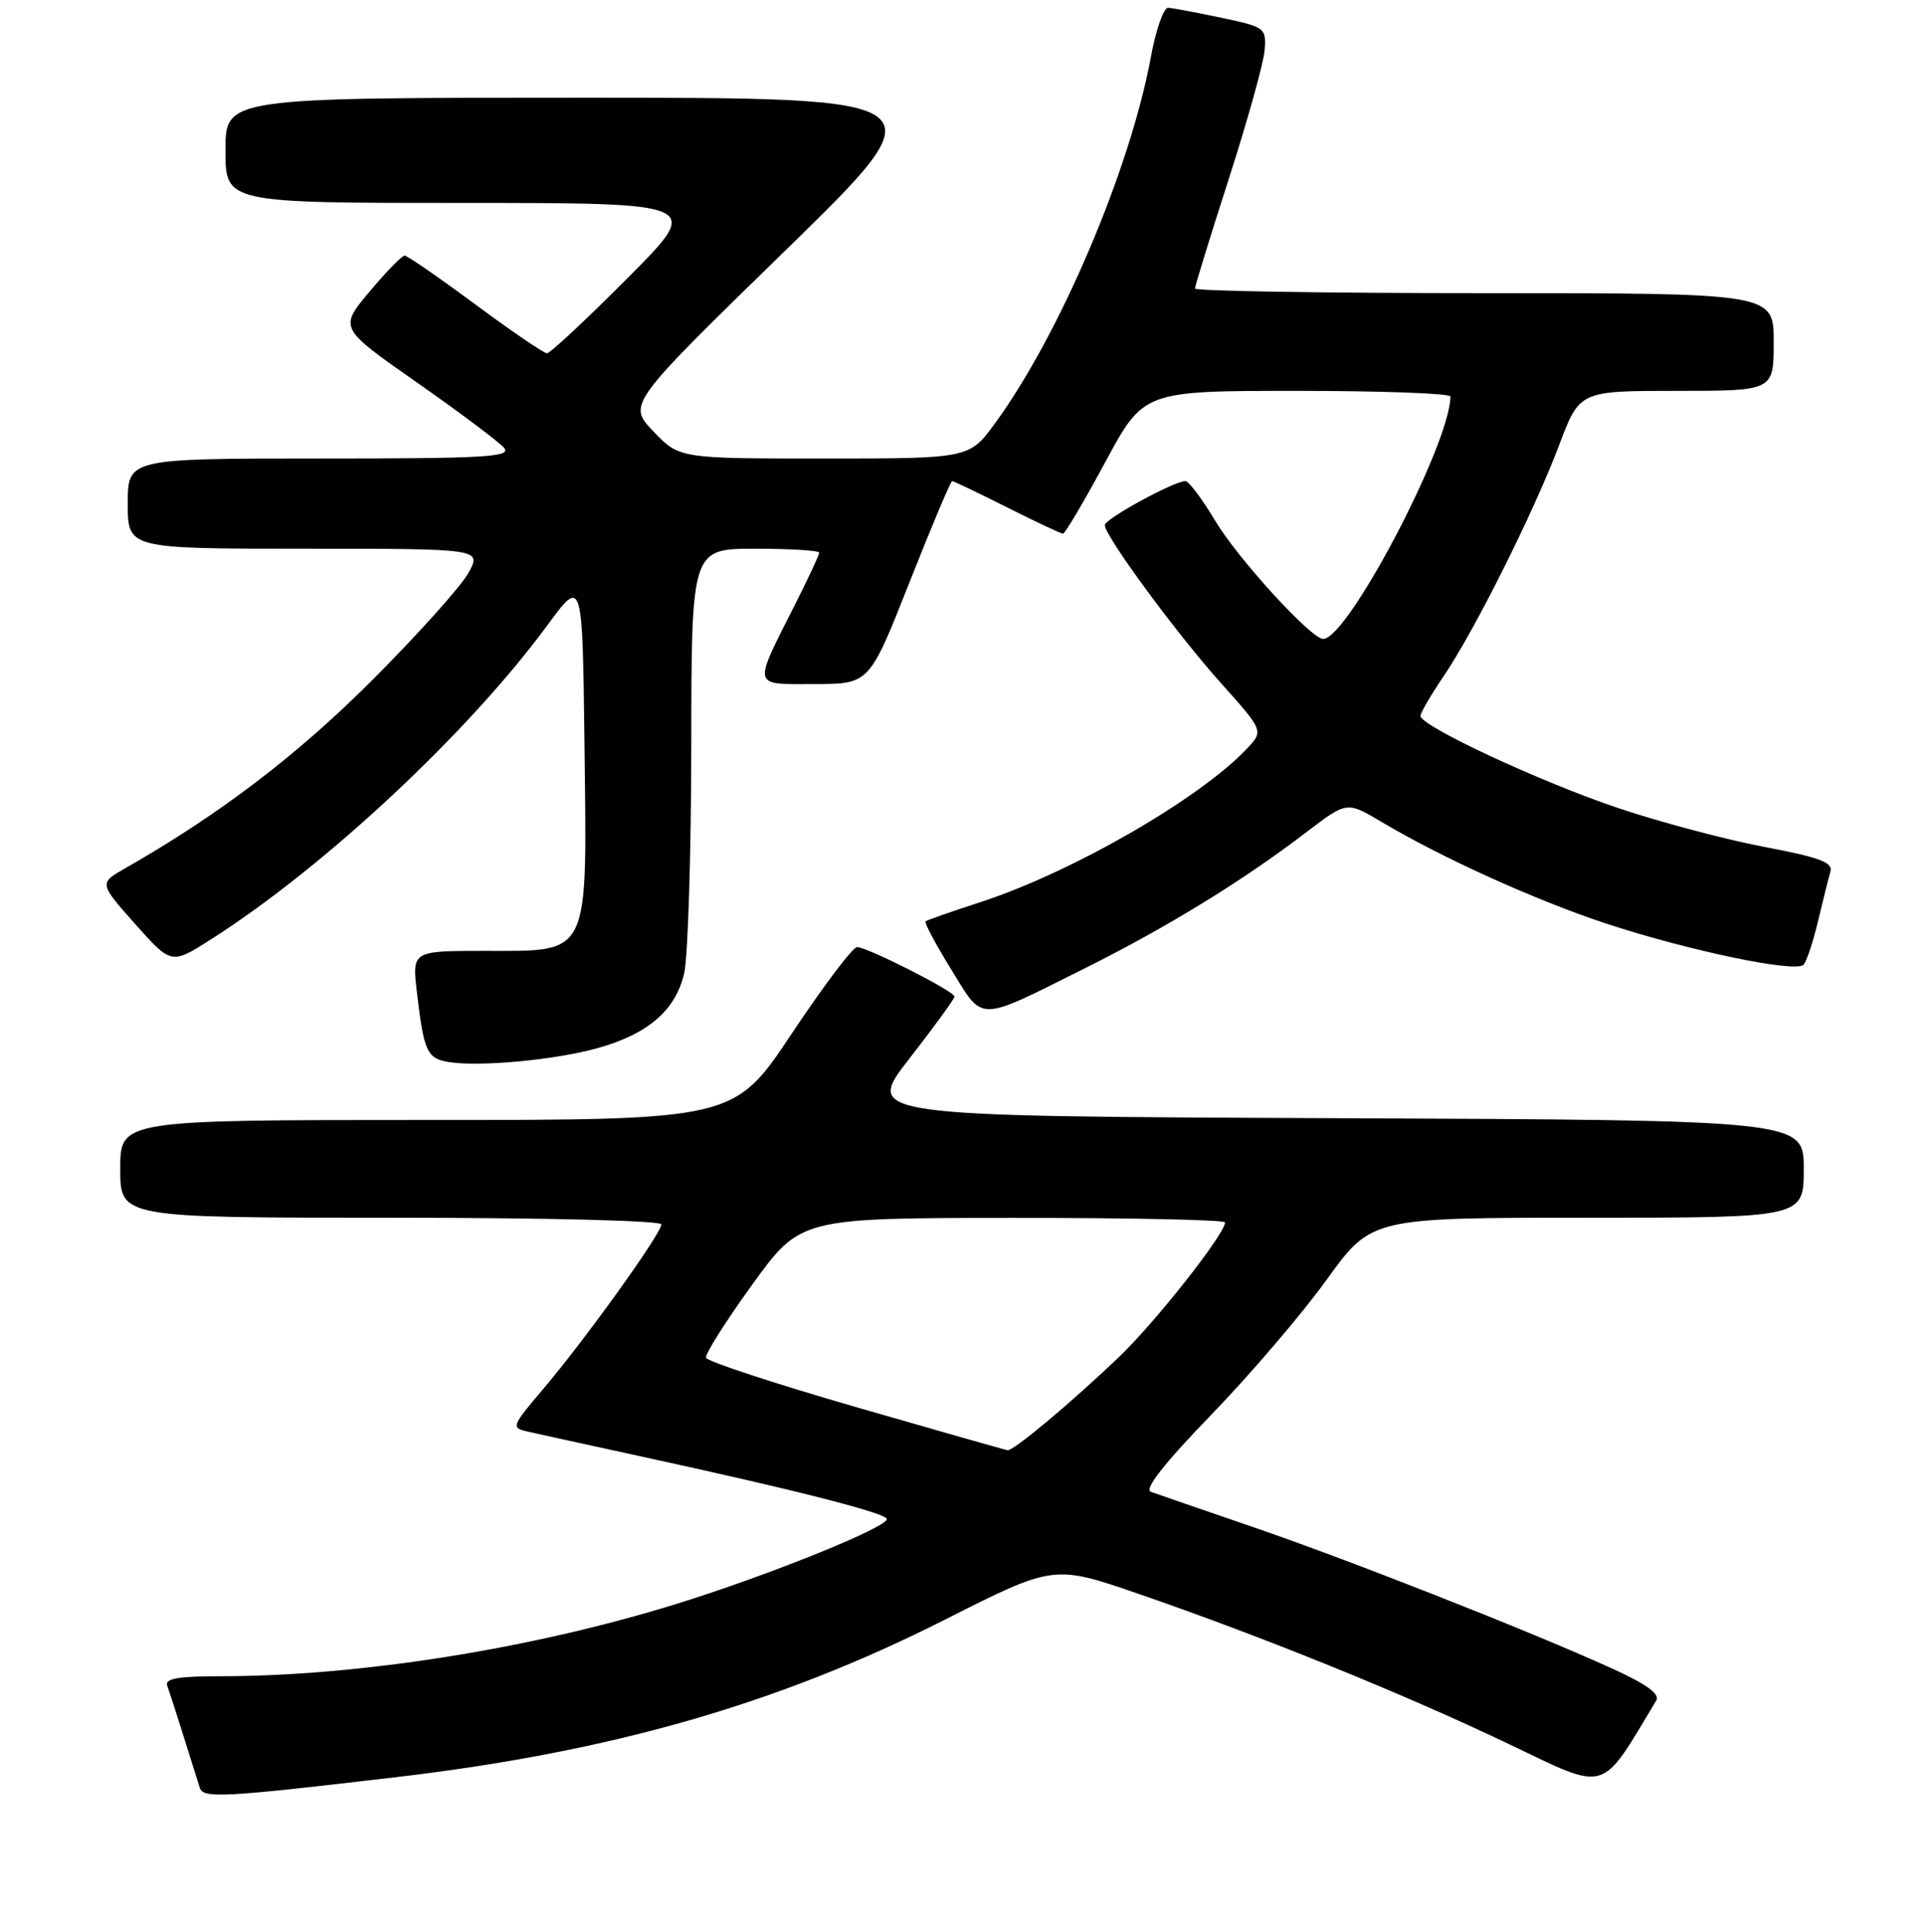 <?xml version="1.0" encoding="UTF-8" standalone="no"?>
<!DOCTYPE svg PUBLIC "-//W3C//DTD SVG 1.1//EN" "http://www.w3.org/Graphics/SVG/1.1/DTD/svg11.dtd" >
<svg xmlns="http://www.w3.org/2000/svg" xmlns:xlink="http://www.w3.org/1999/xlink" version="1.1" viewBox="0 0 256 257">
 <g >
 <path fill="currentColor"
d=" M 52.83 236.41 C 81.29 233.06 103.53 226.68 125.63 215.52 C 140.21 208.15 140.21 208.15 151.55 212.06 C 168.08 217.76 186.78 225.34 200.76 232.02 C 214.08 238.38 212.85 238.74 220.37 226.24 C 220.90 225.36 219.09 224.05 214.32 221.89 C 203.26 216.88 179.27 207.44 166.43 203.05 C 159.87 200.80 153.88 198.74 153.12 198.46 C 152.20 198.13 154.91 194.68 161.15 188.23 C 166.33 182.88 173.25 174.79 176.52 170.25 C 182.47 162.00 182.47 162.00 211.24 162.00 C 240.00 162.00 240.00 162.00 240.00 155.51 C 240.00 149.02 240.00 149.02 177.51 148.76 C 115.02 148.50 115.02 148.50 121.01 140.82 C 124.30 136.59 127.00 132.88 127.00 132.58 C 127.00 131.88 115.41 126.00 114.03 126.00 C 113.47 126.00 109.56 131.18 105.35 137.50 C 97.69 149.00 97.69 149.00 56.85 149.00 C 16.00 149.00 16.00 149.00 16.00 155.50 C 16.00 162.00 16.00 162.00 52.00 162.00 C 72.51 162.00 88.00 162.38 88.00 162.89 C 88.00 164.09 77.87 178.20 72.33 184.72 C 68.05 189.76 67.98 189.95 70.20 190.45 C 71.46 190.74 78.58 192.29 86.00 193.91 C 105.96 198.25 118.00 201.32 118.00 202.09 C 118.00 203.22 102.16 209.61 90.00 213.38 C 70.67 219.37 47.72 223.00 29.22 223.00 C 23.69 223.00 21.90 223.32 22.25 224.25 C 22.50 224.94 23.48 227.97 24.43 231.00 C 25.38 234.03 26.34 237.10 26.58 237.83 C 27.04 239.28 29.60 239.14 52.83 236.41 Z  M 79.50 139.44 C 86.24 137.56 89.89 134.41 91.03 129.50 C 91.54 127.30 91.96 113.69 91.98 99.25 C 92.00 73.00 92.00 73.00 100.50 73.00 C 105.17 73.00 109.00 73.24 109.00 73.53 C 109.00 73.82 107.62 76.78 105.94 80.11 C 100.10 91.69 99.95 91.00 108.36 91.00 C 115.67 91.00 115.67 91.00 121.00 77.50 C 123.93 70.08 126.49 64.00 126.69 64.00 C 126.89 64.00 130.18 65.58 134.00 67.50 C 137.82 69.42 141.17 71.00 141.44 71.00 C 141.71 71.00 144.23 66.72 147.05 61.50 C 152.17 52.00 152.17 52.00 172.59 52.00 C 183.81 52.00 193.00 52.34 192.99 52.75 C 192.95 59.06 179.33 85.00 176.06 85.00 C 174.46 85.00 164.73 74.36 161.69 69.28 C 159.95 66.38 158.17 64.00 157.73 64.00 C 156.22 64.00 147.00 69.03 147.00 69.86 C 147.00 71.30 156.52 84.26 162.44 90.86 C 168.14 97.23 168.14 97.23 165.91 99.60 C 159.67 106.23 142.63 116.05 130.50 120.00 C 126.65 121.25 123.34 122.41 123.15 122.57 C 122.96 122.74 124.49 125.61 126.55 128.95 C 130.93 136.05 129.84 136.06 144.50 128.74 C 155.36 123.32 165.44 117.12 173.85 110.69 C 179.21 106.60 179.21 106.60 183.85 109.36 C 191.86 114.12 204.15 119.69 213.50 122.80 C 224.53 126.45 238.96 129.47 239.98 128.34 C 240.39 127.88 241.26 125.25 241.91 122.50 C 242.56 119.75 243.30 116.81 243.55 115.96 C 243.91 114.73 242.14 114.07 234.77 112.67 C 229.69 111.71 220.96 109.40 215.37 107.52 C 205.05 104.07 189.00 96.59 189.00 95.24 C 189.01 94.83 190.38 92.47 192.06 90.00 C 196.19 83.92 204.08 68.13 207.44 59.25 C 210.17 52.00 210.17 52.00 223.09 52.00 C 236.00 52.00 236.00 52.00 236.00 45.50 C 236.00 39.00 236.00 39.00 197.50 39.00 C 176.32 39.00 159.00 38.72 159.00 38.38 C 159.00 38.04 161.03 31.45 163.52 23.73 C 166.00 16.02 168.14 8.34 168.27 6.67 C 168.49 3.72 168.33 3.59 162.50 2.36 C 159.20 1.66 156.02 1.07 155.42 1.04 C 154.83 1.02 153.80 3.94 153.14 7.54 C 150.39 22.48 141.06 44.43 132.44 56.25 C 128.98 61.00 128.98 61.00 109.69 61.00 C 90.39 61.00 90.39 61.00 86.95 57.40 C 83.50 53.79 83.50 53.79 104.42 33.40 C 125.34 13.00 125.34 13.00 77.67 13.00 C 30.00 13.00 30.00 13.00 30.00 20.00 C 30.00 27.00 30.00 27.00 61.73 27.00 C 93.46 27.00 93.46 27.00 83.50 37.00 C 78.02 42.50 73.20 47.00 72.78 47.00 C 72.37 47.00 68.08 44.08 63.26 40.51 C 58.44 36.94 54.20 34.01 53.84 34.01 C 53.48 34.00 51.37 36.17 49.15 38.82 C 45.11 43.64 45.11 43.64 55.51 50.91 C 61.23 54.91 66.44 58.82 67.08 59.59 C 68.08 60.80 64.52 61.00 42.62 61.00 C 17.00 61.00 17.00 61.00 17.00 67.00 C 17.00 73.00 17.00 73.00 40.56 73.00 C 64.11 73.00 64.11 73.00 62.31 76.25 C 61.31 78.04 55.55 84.46 49.50 90.51 C 39.54 100.48 29.18 108.37 16.68 115.50 C 13.17 117.50 13.17 117.50 17.98 122.92 C 22.80 128.34 22.80 128.34 28.15 124.92 C 43.25 115.28 62.33 97.46 72.84 83.17 C 77.50 76.84 77.50 76.84 77.77 99.16 C 78.11 127.53 78.61 126.50 64.55 126.50 C 54.83 126.50 54.83 126.50 55.47 132.00 C 56.41 139.98 56.81 140.83 59.80 141.30 C 63.92 141.94 73.92 141.00 79.50 139.44 Z  M 113.85 187.18 C 103.04 184.05 94.08 181.11 93.94 180.63 C 93.80 180.16 96.56 175.78 100.09 170.90 C 106.50 162.04 106.50 162.04 134.75 162.02 C 150.29 162.01 163.00 162.28 163.00 162.62 C 163.00 164.15 153.68 175.97 148.84 180.58 C 142.36 186.75 134.85 193.03 134.07 192.93 C 133.76 192.89 124.66 190.30 113.85 187.18 Z "/>
</g>
</svg>